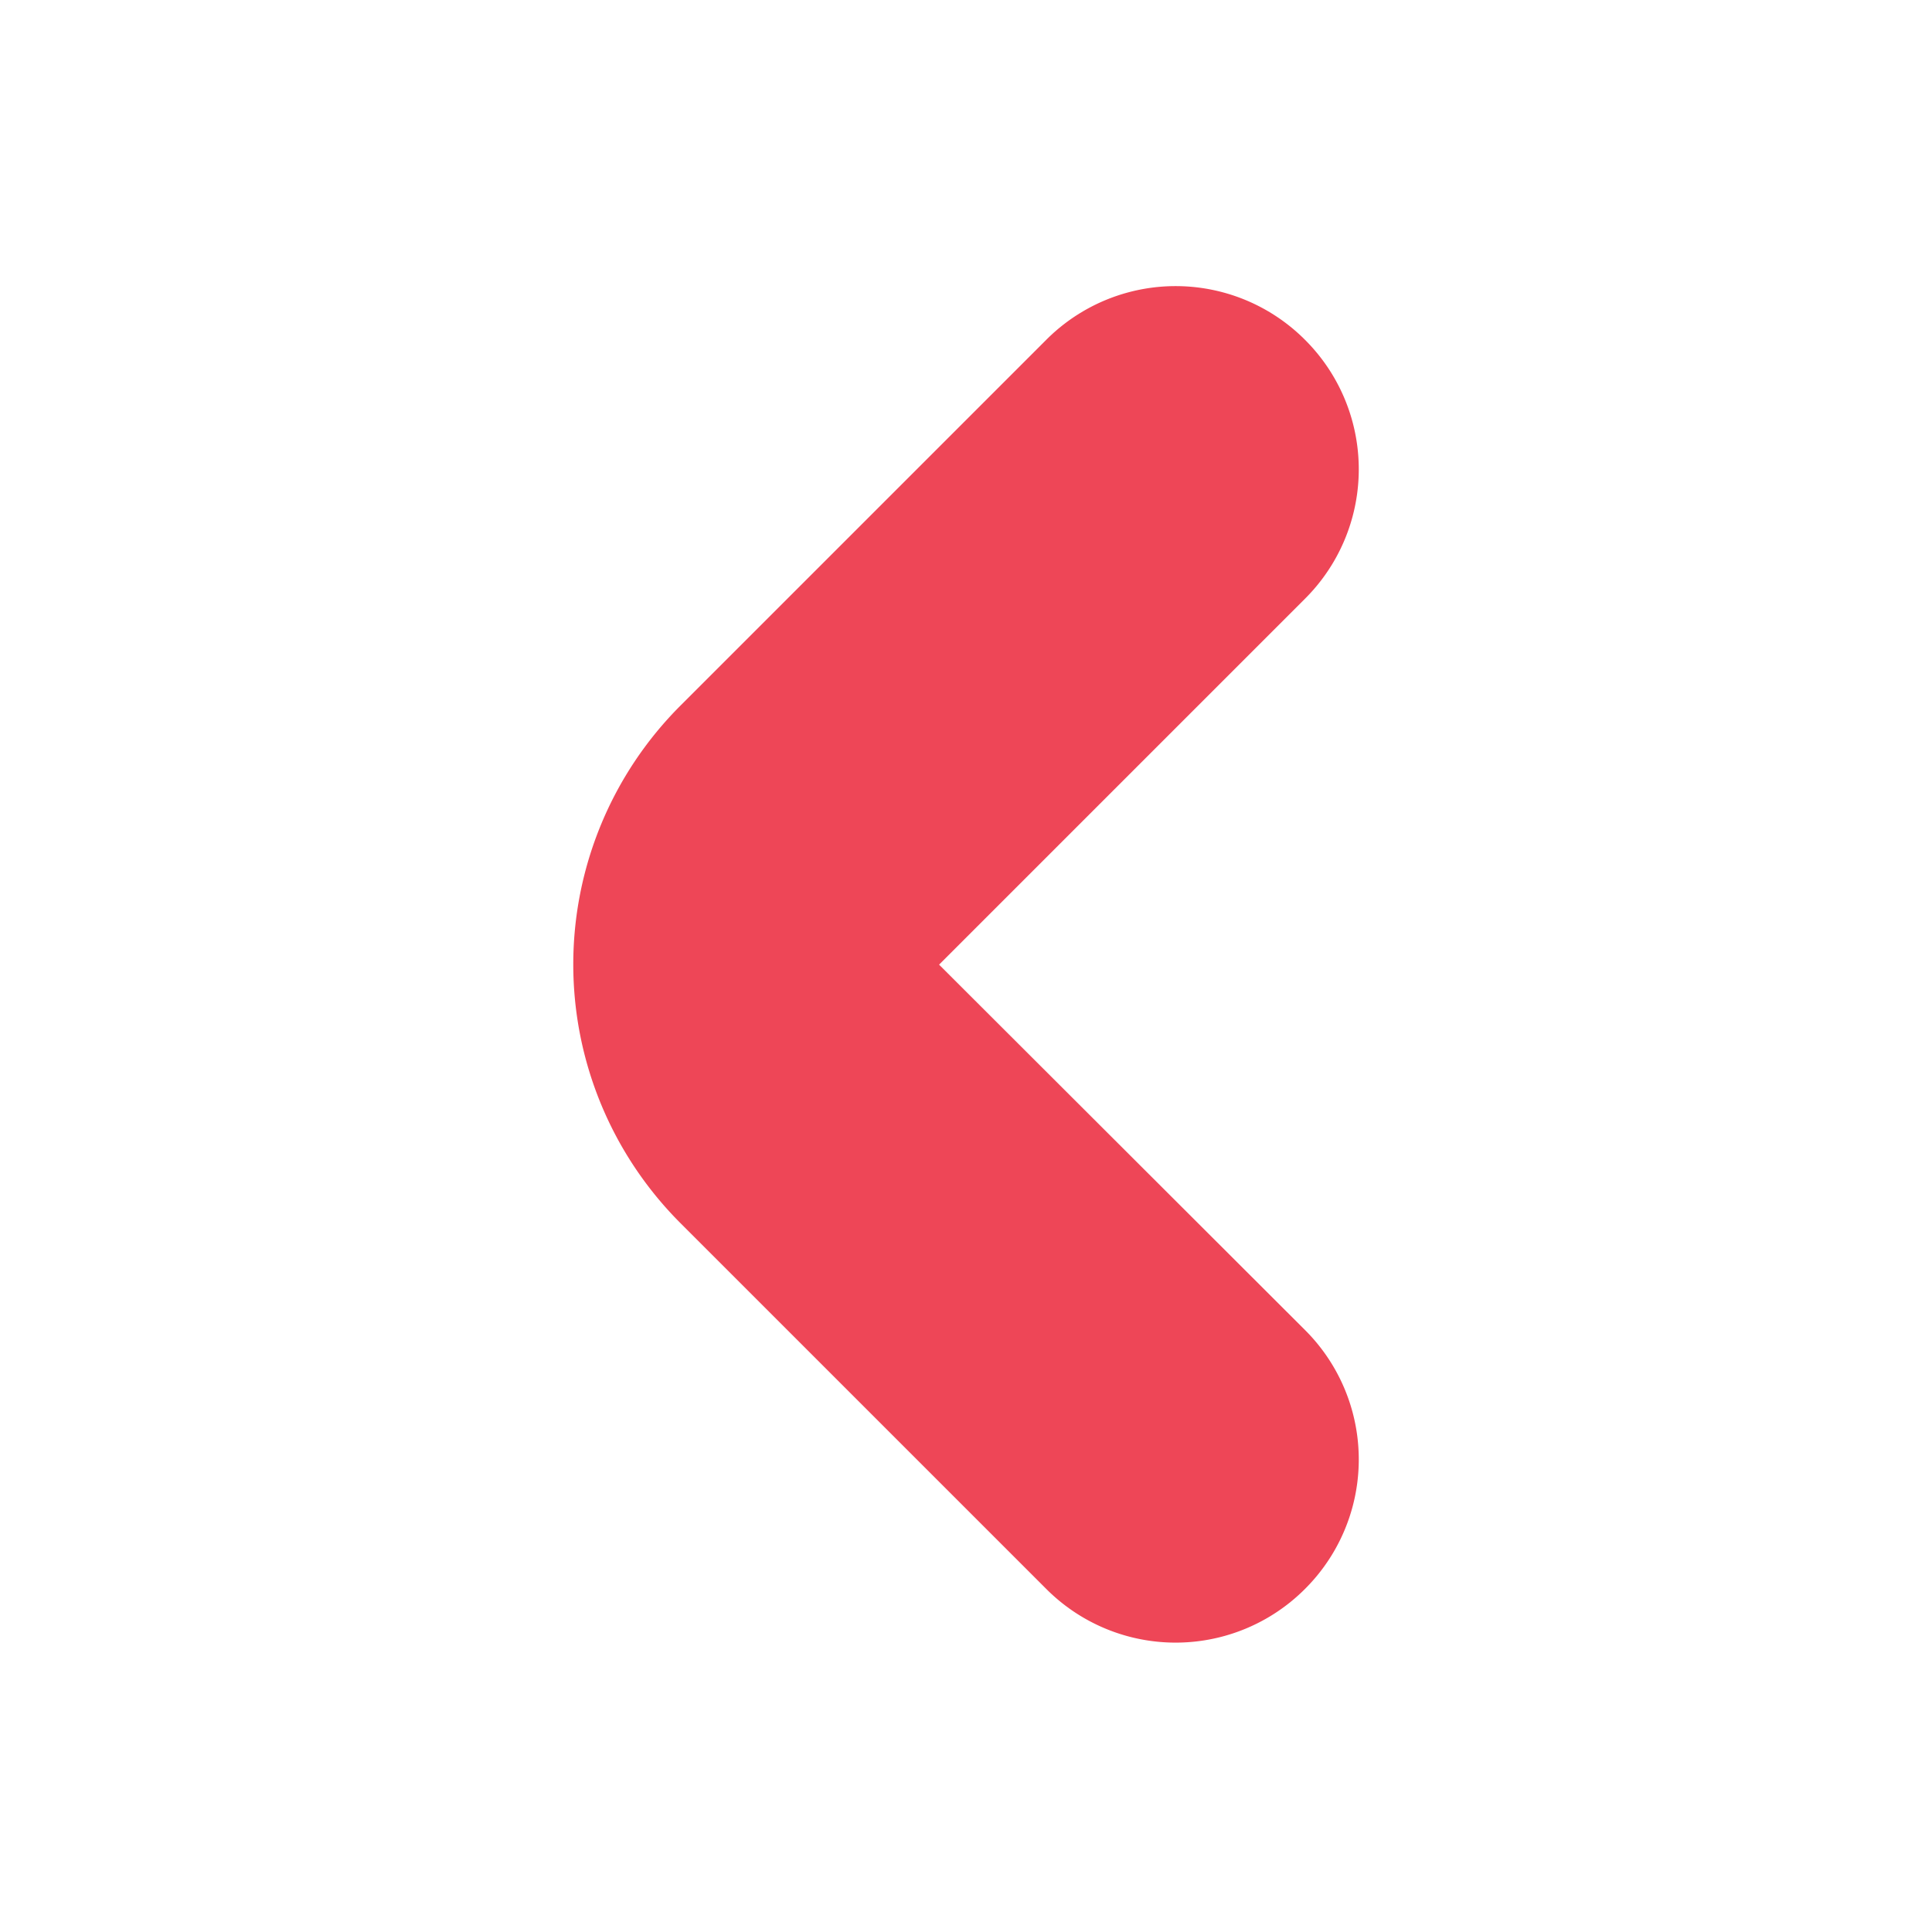 <svg xmlns="http://www.w3.org/2000/svg" width="355.3" height="355.3" viewBox="0 0 355.3 355.3"><path fill="#ee4657" d="M125.1 129.8l67.3-67.3a33.6 33.6 0 0 1 47.6 0 33.6 33.6 0 0 1 0 47.6l-67.3 67.3 67.3 67.2a33.6 33.6 0 0 1 0 47.6 33.6 33.6 0 0 1-47.6 0l-67.3-67.3a67.3 67.3 0 0 1 0-95.1z"/></svg>
